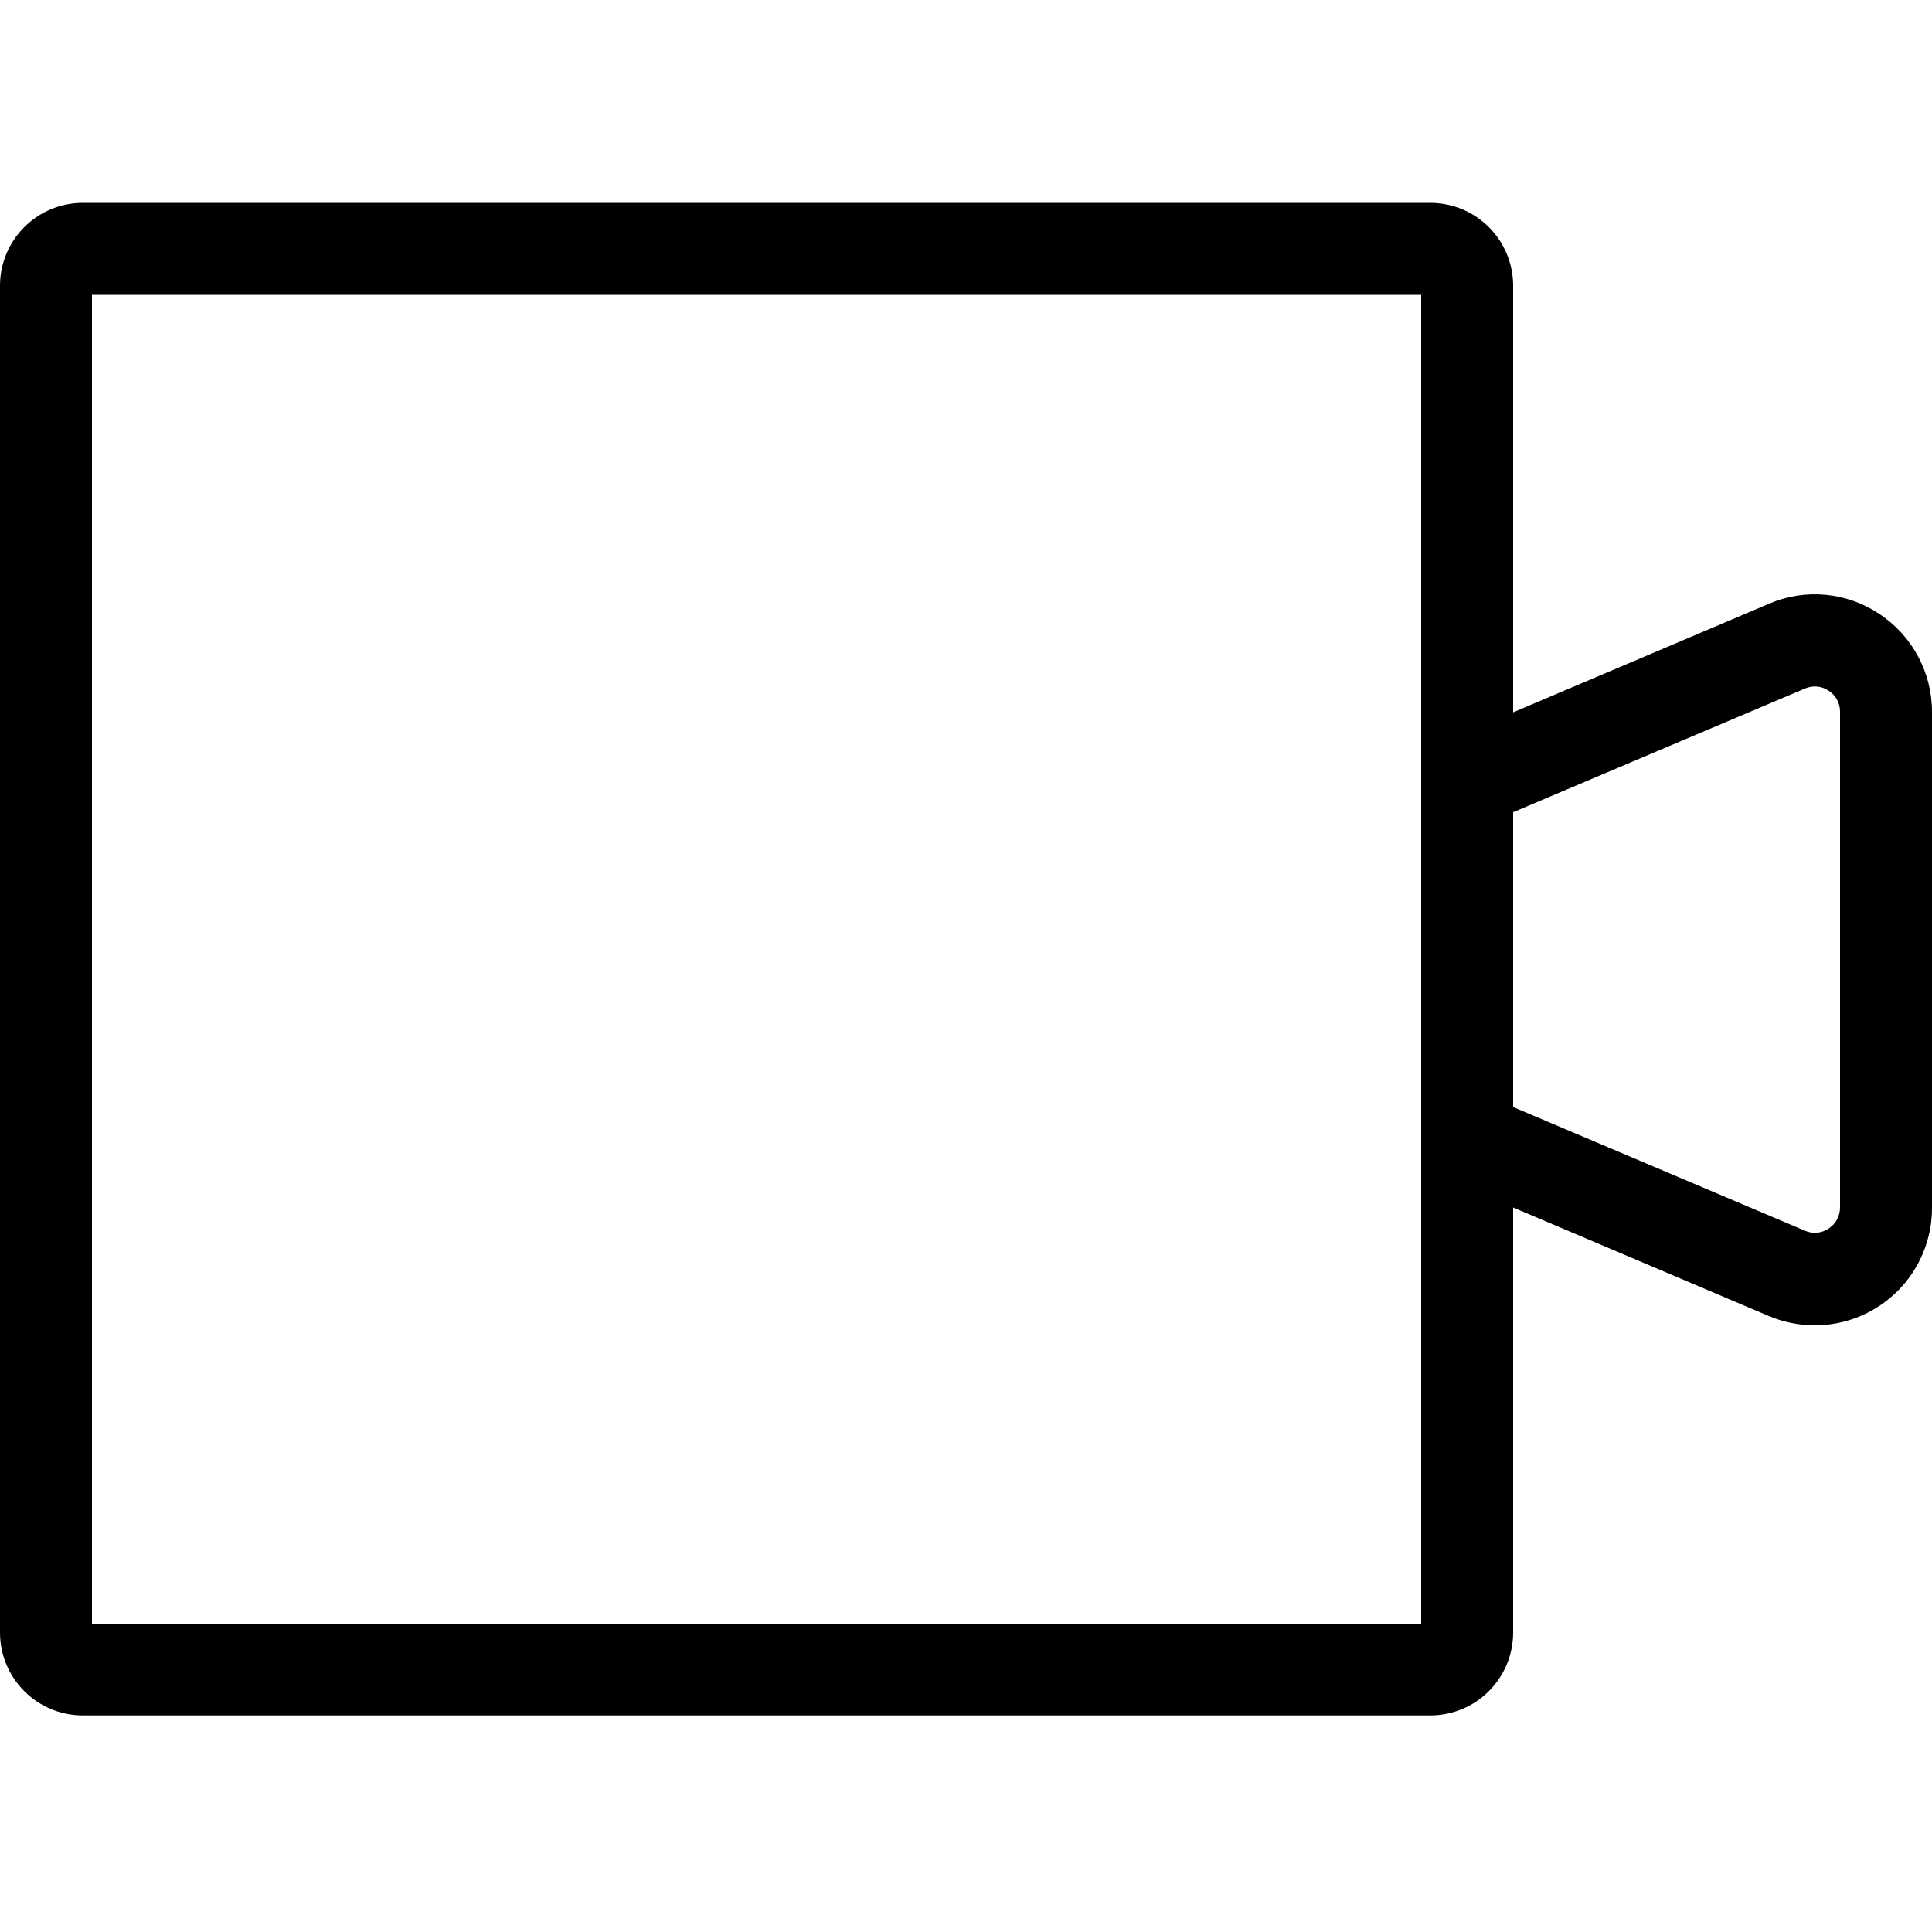 <?xml version="1.0" encoding="UTF-8"?>
<svg width="100px" height="100px" viewBox="0 0 100 100" version="1.1" xmlns="http://www.w3.org/2000/svg" xmlns:xlink="http://www.w3.org/1999/xlink">
    <!-- Generator: Sketch 57.1 (83088) - https://sketch.com -->
    <title>regular/video-regular</title>
    <desc>Created with Sketch.</desc>
    <g id="regular/video" stroke="none" stroke-width="1" fill="none" fill-rule="evenodd">
        <path d="M97.28,31.78 C95.587,30.643 93.433,30.443 91.56,31.25 L78.32,36.87 L78.32,14.79 C78.32,13.647 77.864,12.551 77.053,11.746 C76.242,10.94 75.143,10.492 74,10.5 L4.29,10.5 C1.921,10.5 -4.9999997e-08,12.421 -4.9999997e-08,14.79 L-4.9999997e-08,84.5 C-4.9999997e-08,86.869 1.921,88.79 4.29,88.79 L74,88.79 C75.143,88.798 76.242,88.35 77.053,87.544 C77.864,86.739 78.32,85.643 78.32,84.5 L78.32,62.5 L91.56,68.12 C92.314,68.436 93.123,68.599 93.94,68.6 C95.553,68.597 97.099,67.953 98.236,66.808 C99.373,65.663 100.008,64.113 100,62.5 L100,36.84 C100,34.804 98.978,32.904 97.28,31.78 Z M4.76,84.06 L4.76,15.26 L73.56,15.26 L73.56,58.84 L73.56,58.84 L73.56,84.06 L4.76,84.06 Z M95.24,62.5 C95.24,62.94 95.018,63.35 94.65,63.59 C94.287,63.837 93.821,63.879 93.42,63.7 L78.32,57.3 L78.32,42.04 L93.42,35.64 C93.821,35.461 94.287,35.503 94.65,35.75 C95.021,35.988 95.244,36.399 95.24,36.84 L95.24,62.5 Z" id="video" fill="#000000"></path>
    </g>
</svg>